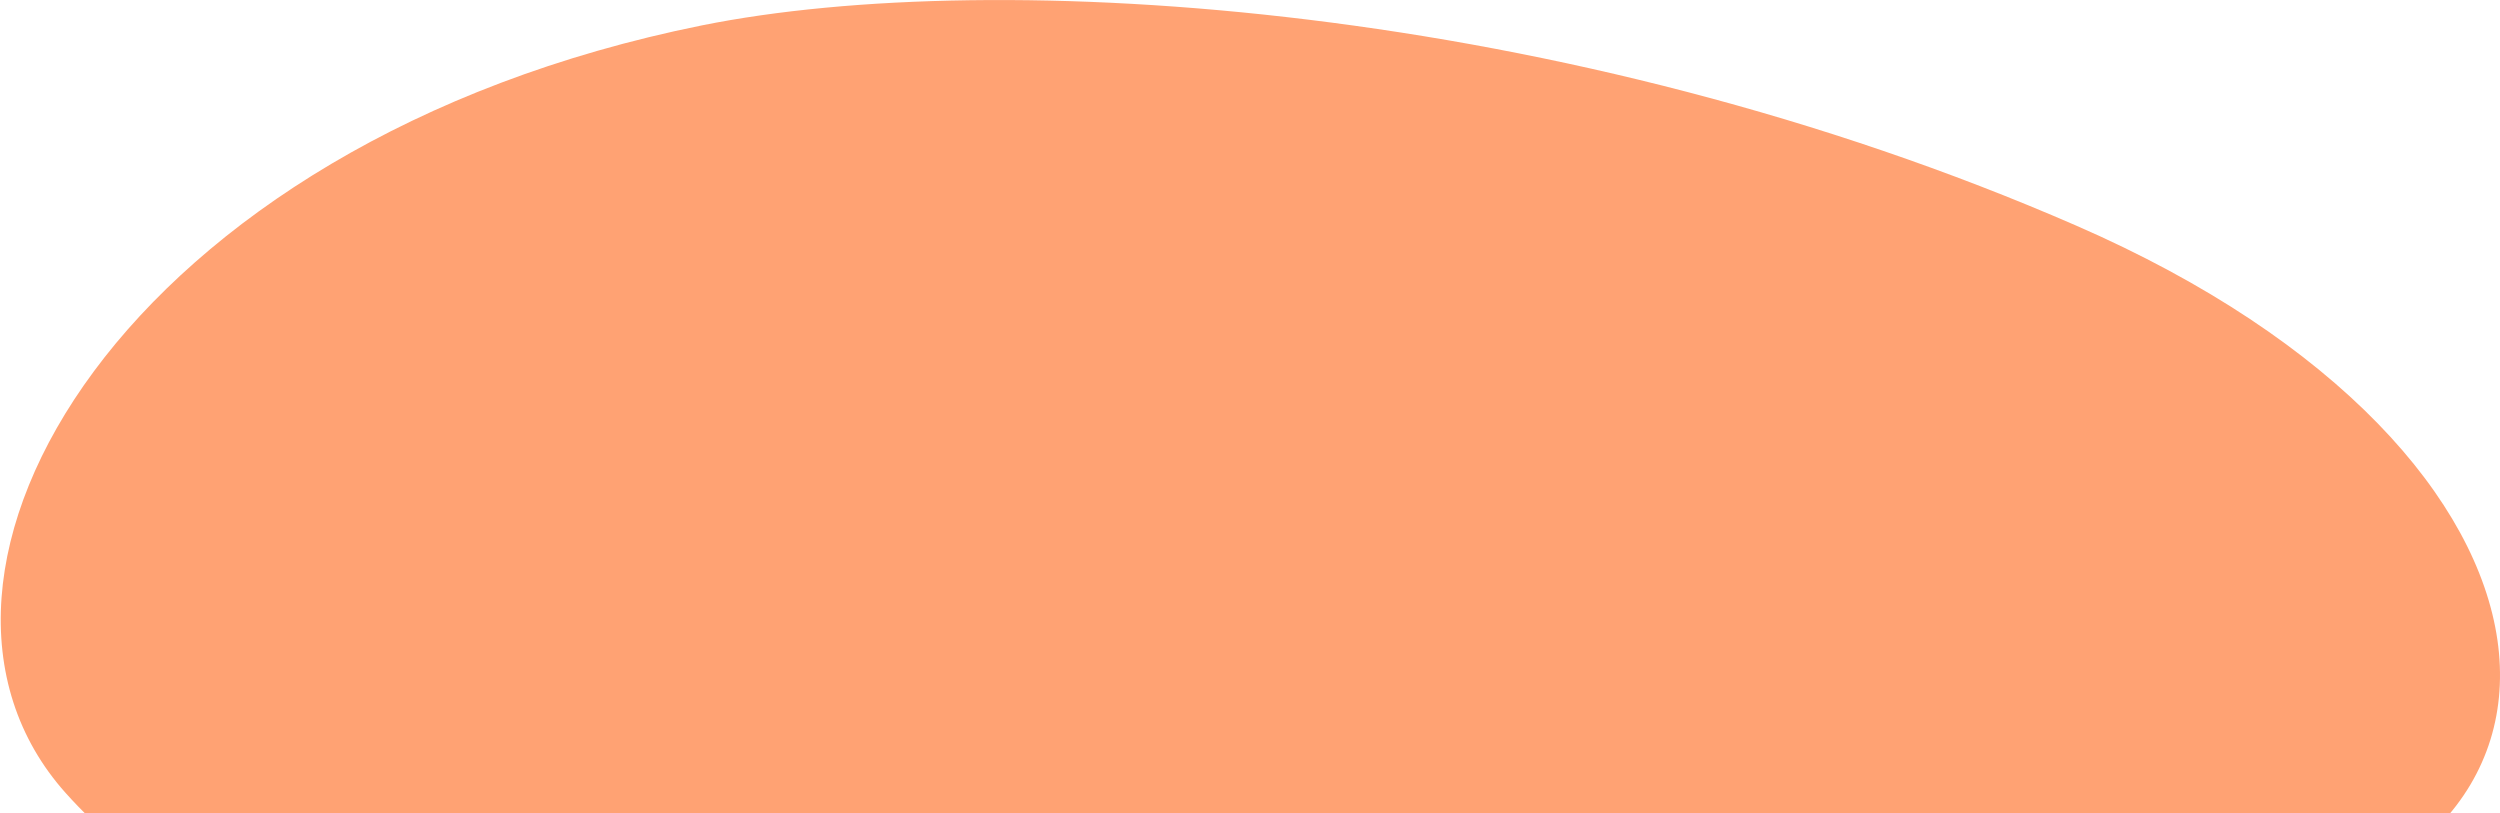 <svg xmlns="http://www.w3.org/2000/svg" width="3508" height="1141" fill="none">
  <g clip-path="url(#a)">
    <path fill="#FFA273" d="M2913.4 316.6C2196.6 4.3 1400.4-48 985 35.6 174 199.3-181.5 807 92.2 1112.8c366 409 1344.3 471 1816.6 286 718-281.3 909.7-55.8 1189.4-96 593.2-85.1 551.6-665.4-184.8-986.2Z"/>
  </g>
  <defs>
    <clipPath id="a">
      <path fill="#fff" d="M0 0h3508v1141H0z"/>
    </clipPath>
  </defs>
</svg>
